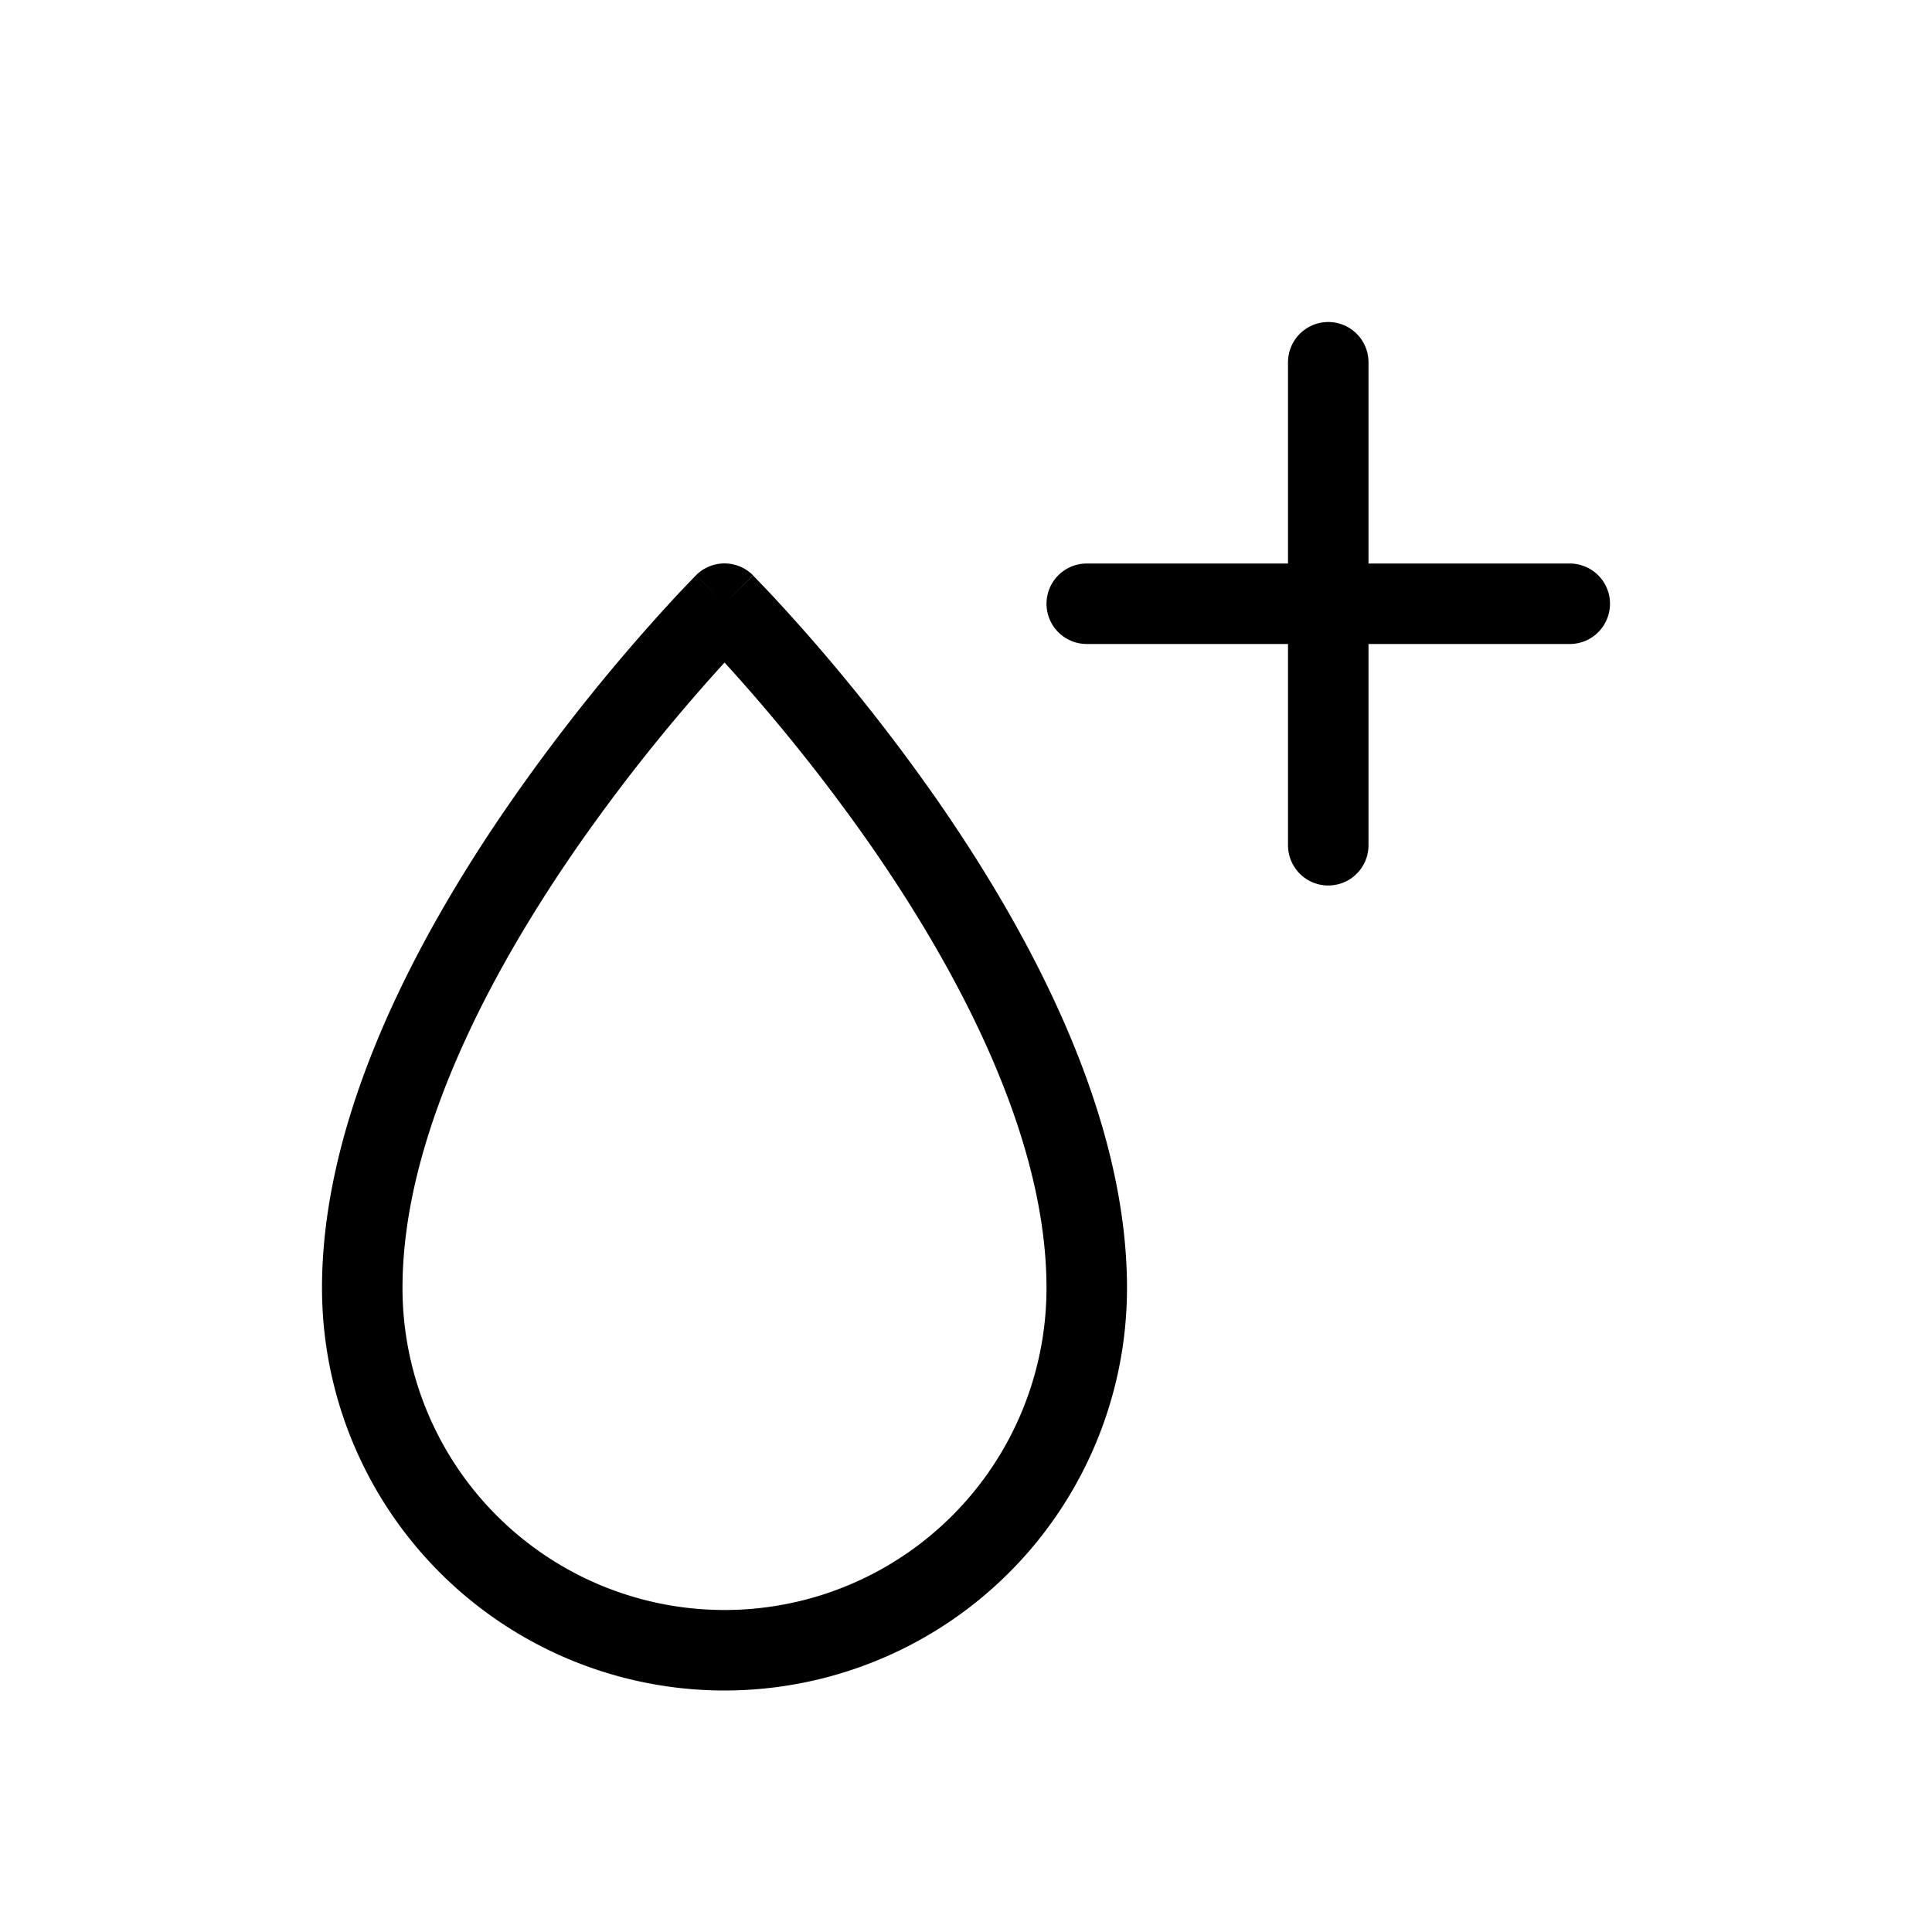 <svg xmlns="http://www.w3.org/2000/svg" width="3em" height="3em" viewBox="0 0 24 24"><g fill="none"><path fill="currentColor" d="m9 7.5l.354-.354a.5.5 0 0 0-.708 0zm0 0l-.354-.353h-.001l-.054.056l-.149.156A23.5 23.5 0 0 0 6.34 9.966C5.203 11.605 4 13.838 4 16h1c0-1.839 1.047-3.856 2.161-5.465A22.5 22.5 0 0 1 9.308 7.9l.044-.044l.001-.002zm5 8.5c0-2.161-1.203-4.394-2.339-6.035A23.5 23.5 0 0 0 9.558 7.36l-.203-.211v-.001h-.001L9 7.5l-.354.353l.002.003l.044.044l.137.144a22.5 22.5 0 0 1 2.01 2.49C11.953 12.145 13 14.162 13 16zm-1 0a4 4 0 0 1-4 4v1a5 5 0 0 0 5-5zm-4 4a4 4 0 0 1-4-4H4a5 5 0 0 0 5 5z"/><path stroke="currentColor" stroke-linecap="round" stroke-linejoin="round" d="M13.5 7.5h6m-3-3v6"/></g></svg>